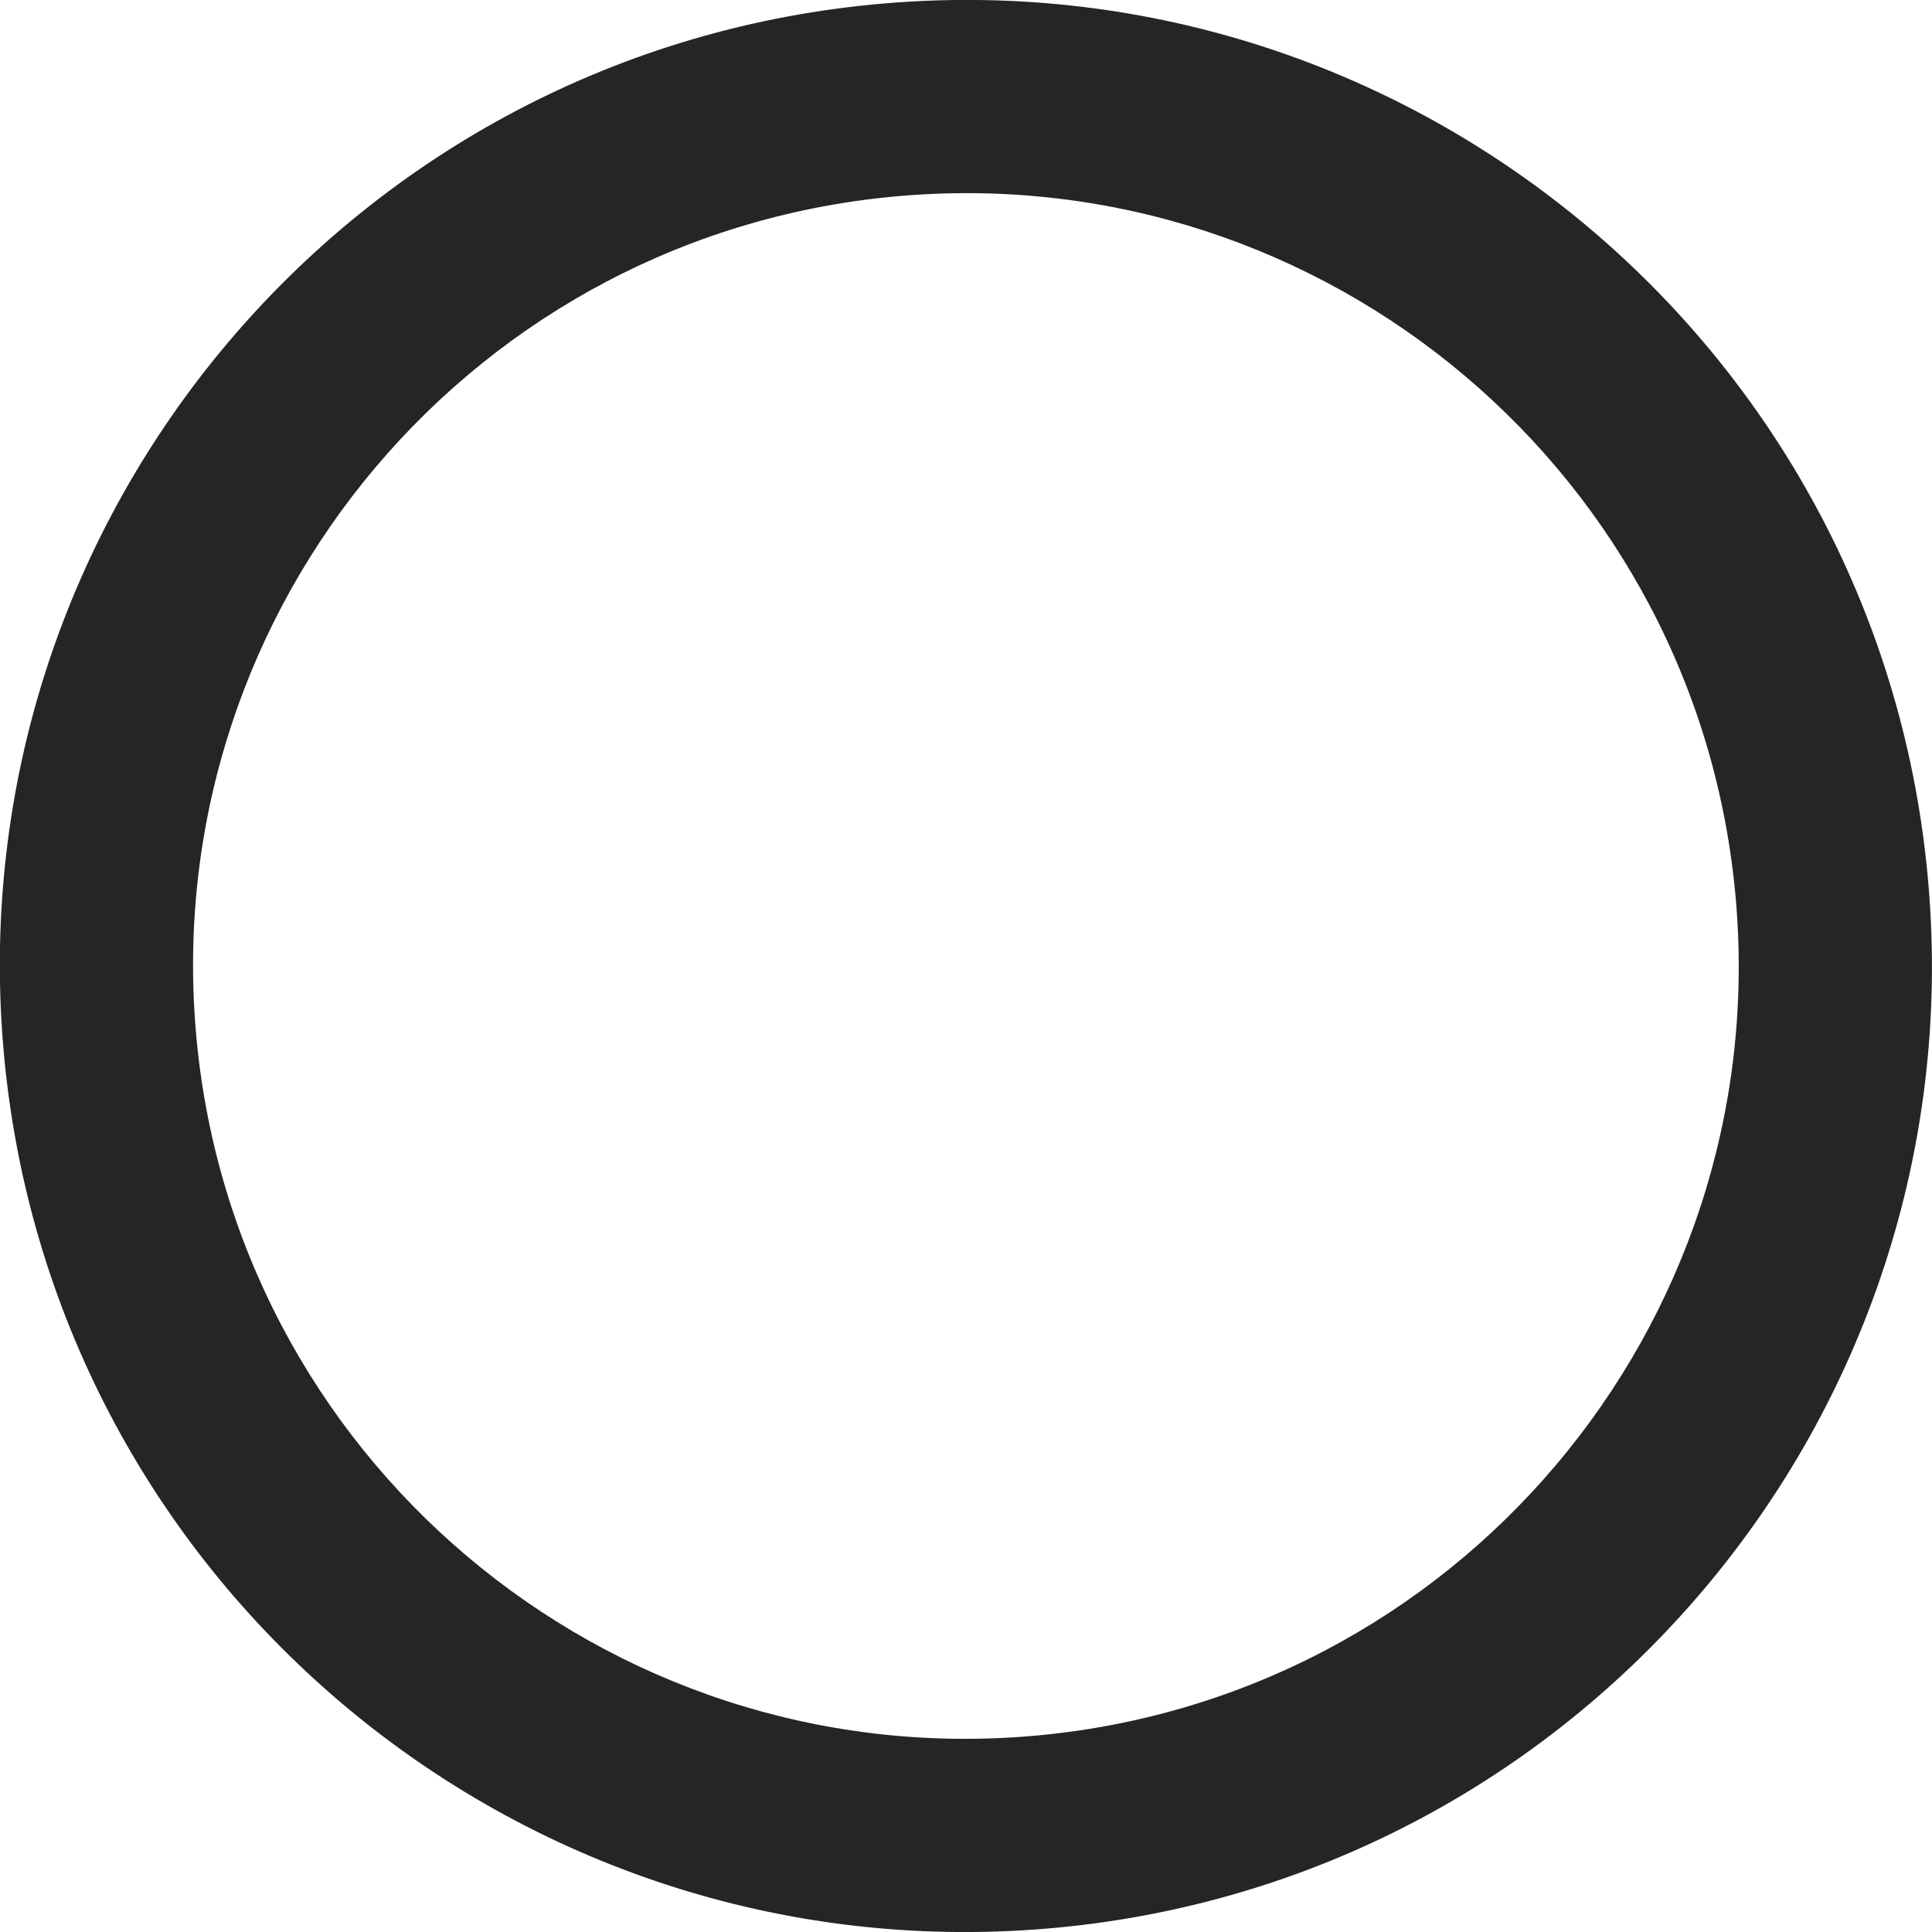 <svg width="100" height="100" viewBox="0 0 100 100" fill="none" xmlns="http://www.w3.org/2000/svg">
<path d="M45.821 0.174C73.339 -2.131 97.515 18.308 99.82 45.826C102.125 73.344 81.686 97.52 54.168 99.825C26.65 102.13 2.474 81.691 0.169 54.173C-2.136 26.655 18.303 2.479 45.821 0.174ZM53.334 89.86C75.348 88.016 91.699 68.675 89.855 46.661C88.011 24.647 68.67 8.295 46.656 10.139C24.642 11.983 8.29 31.324 10.134 53.339C11.978 75.353 31.319 91.704 53.334 89.86Z" fill="#252525"/>
</svg>
